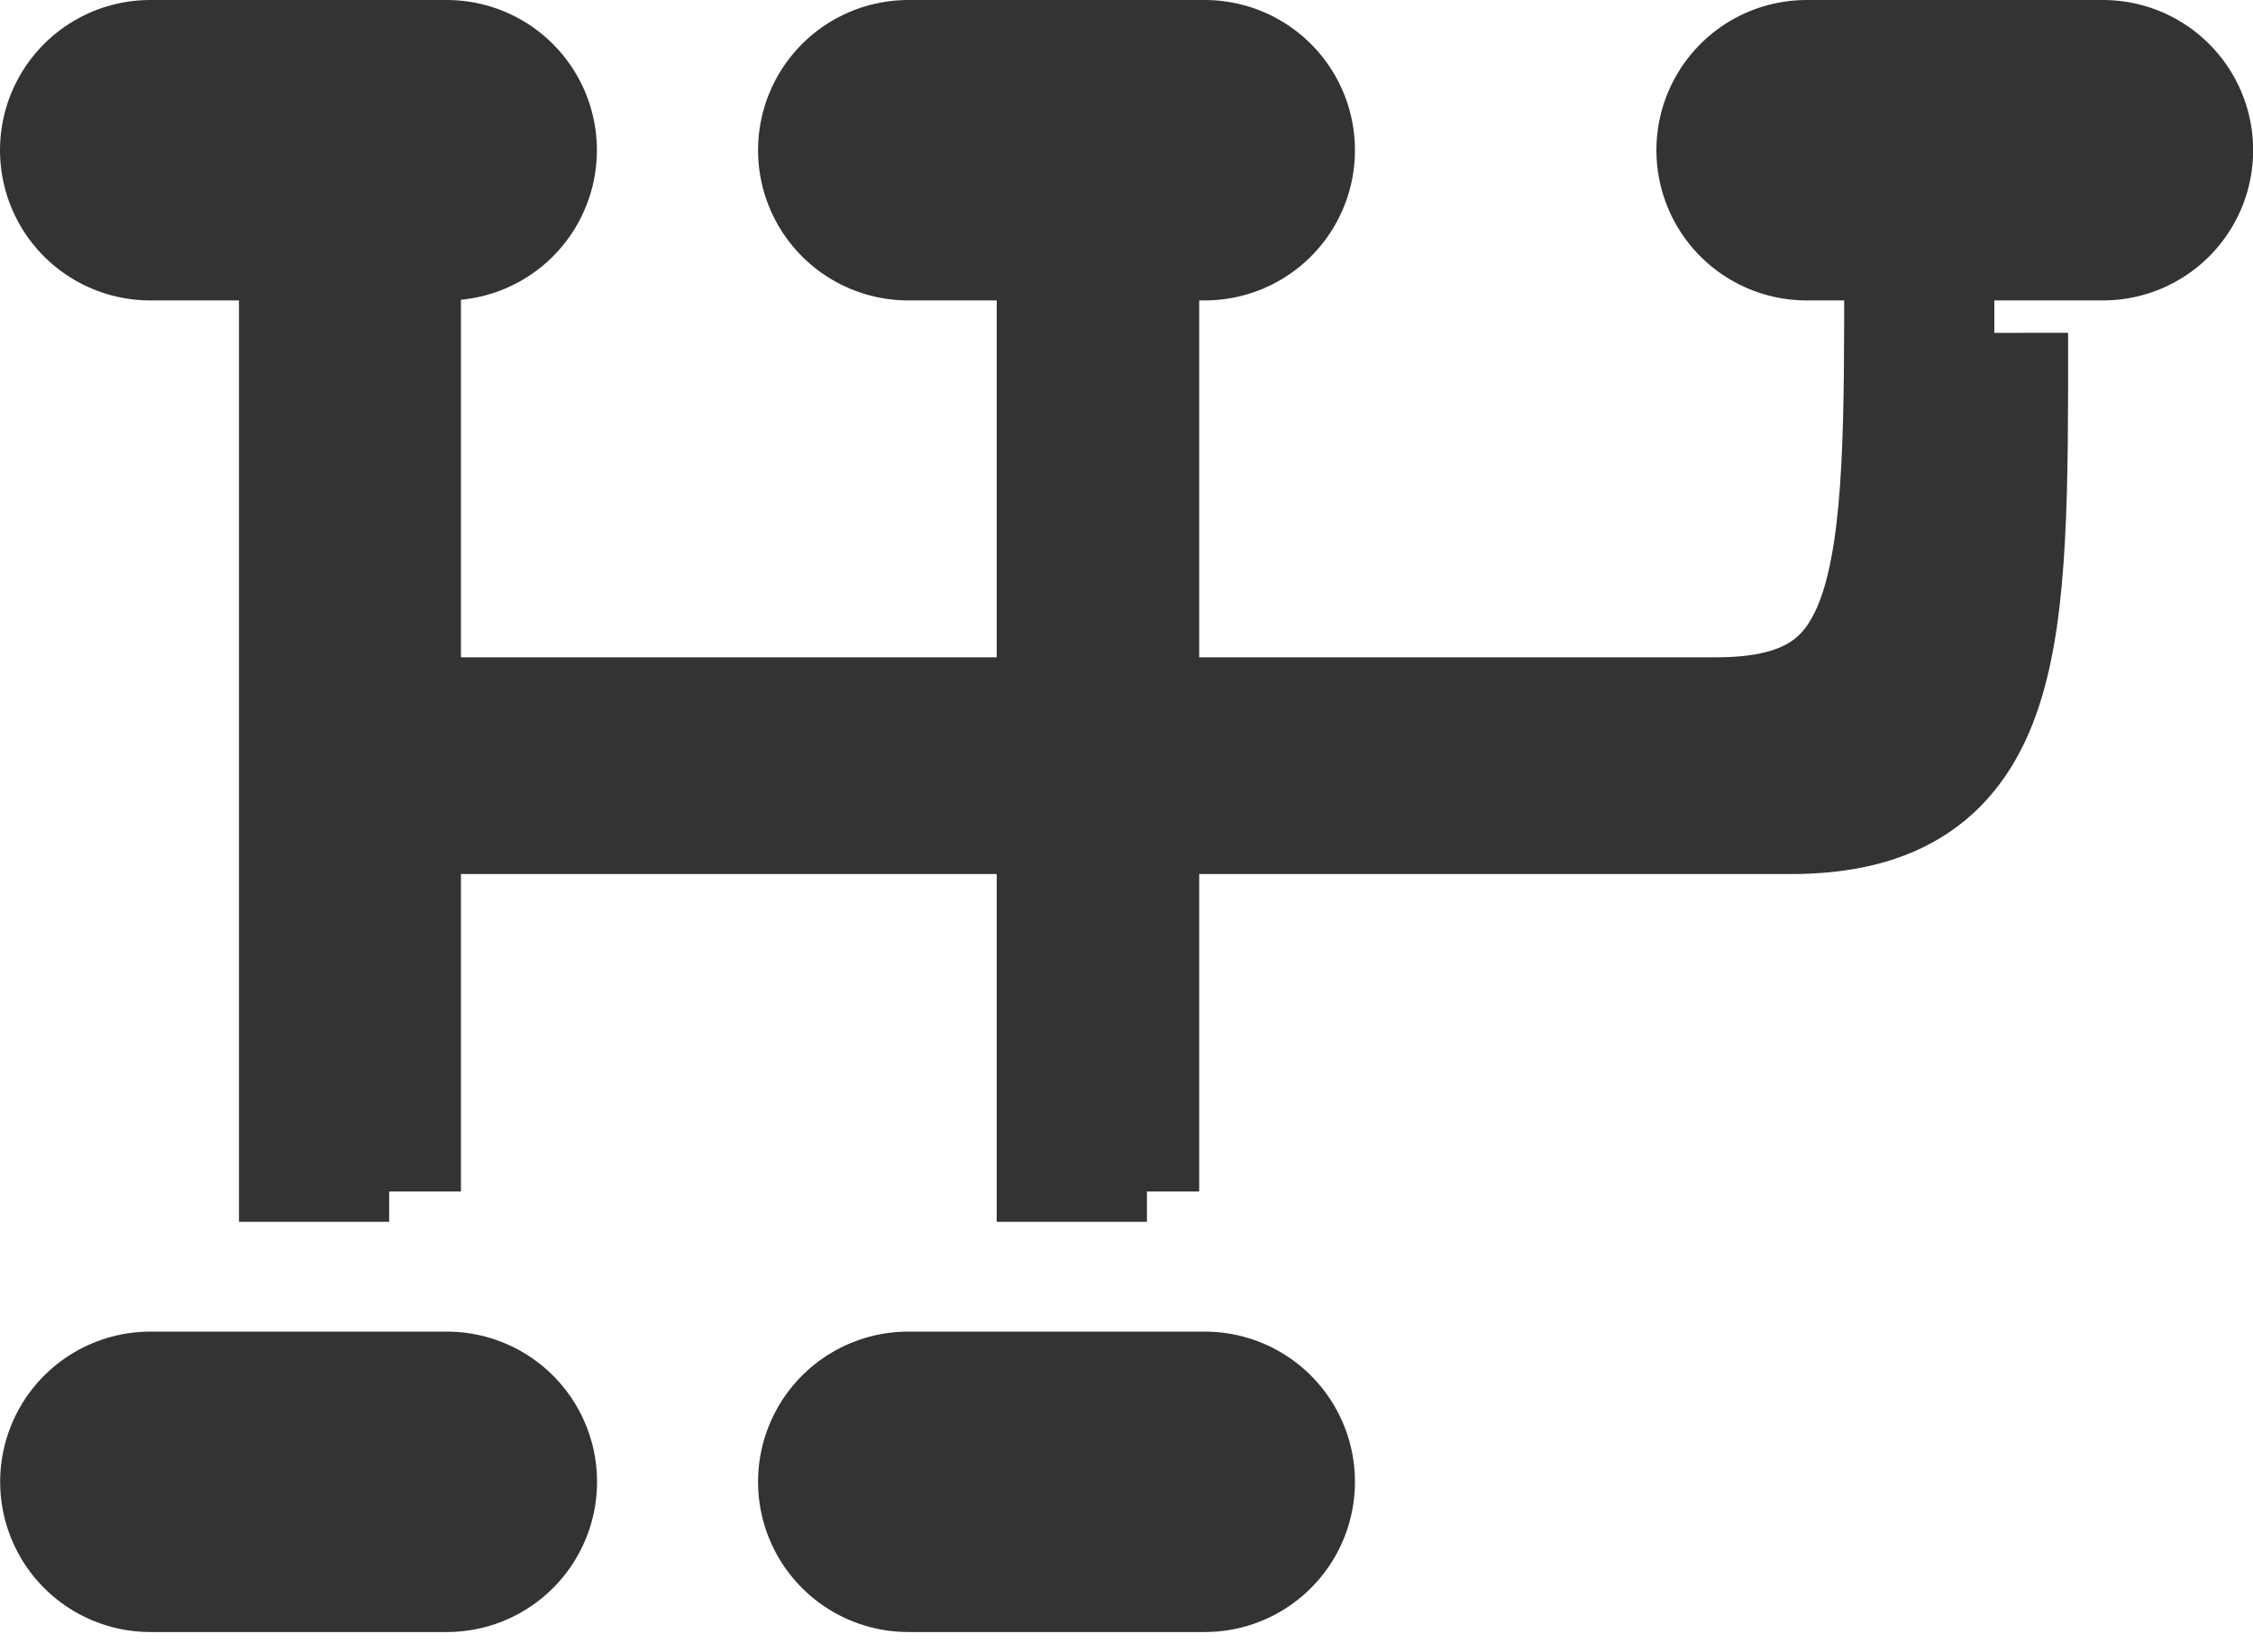 <svg width="15" height="11" viewBox="0 0 15 11" fill="none" xmlns="http://www.w3.org/2000/svg">
<path d="M13.269 2.216C13.271 4.285 13.269 5.319 11.918 5.319C10.568 5.319 8.543 5.319 8.543 5.319L2.458 5.319" stroke="#333333"/>
<line x1="2.569" y1="1.4" x2="2.569" y2="7.932" stroke="#333333"/>
<line x1="7.484" y1="1.4" x2="7.484" y2="7.932" stroke="#333333"/>
<path d="M12.778 1.773C12.78 3.842 12.778 4.876 11.427 4.876C10.076 4.876 8.052 4.876 8.052 4.876L1.967 4.876" stroke="url(#paint0_linear_2_8128)"/>
<line x1="2.091" y1="1.684" x2="2.091" y2="8.134" stroke="url(#paint1_linear_2_8128)"/>
<line x1="7.136" y1="1.684" x2="7.136" y2="8.134" stroke="url(#paint2_linear_2_8128)"/>
<line x1="2.975" y1="9.865" x2="1.001" y2="9.865" stroke="url(#paint3_linear_2_8128)" stroke-width="2" stroke-linecap="round"/>
<line x1="8.021" y1="9.865" x2="6.047" y2="9.865" stroke="url(#paint4_linear_2_8128)" stroke-width="2" stroke-linecap="round"/>
<line x1="2.974" y1="1" x2="1" y2="1" stroke="url(#paint5_linear_2_8128)" stroke-width="2" stroke-linecap="round"/>
<line x1="8.021" y1="1" x2="6.047" y2="1" stroke="url(#paint6_linear_2_8128)" stroke-width="2" stroke-linecap="round"/>
<line x1="14.001" y1="1" x2="12.028" y2="1" stroke="url(#paint7_linear_2_8128)" stroke-width="2" stroke-linecap="round"/>
<defs>
<linearGradient id="paint0_linear_2_8128" x1="7.373" y1="4.876" x2="7.373" y2="1.773" gradientUnits="userSpaceOnUse">
<stop offset="1" stop-color="#333333"/>
</linearGradient>
<linearGradient id="paint1_linear_2_8128" x1="1.591" y1="4.909" x2="0.591" y2="4.909" gradientUnits="userSpaceOnUse">
<stop offset="1" stop-color="#333333"/>
</linearGradient>
<linearGradient id="paint2_linear_2_8128" x1="6.636" y1="4.909" x2="5.636" y2="4.909" gradientUnits="userSpaceOnUse">
<stop offset="1" stop-color="#333333"/>
</linearGradient>
<linearGradient id="paint3_linear_2_8128" x1="1.988" y1="8.865" x2="1.988" y2="7.865" gradientUnits="userSpaceOnUse">
<stop offset="1" stop-color="#333333"/>
</linearGradient>
<linearGradient id="paint4_linear_2_8128" x1="7.034" y1="8.865" x2="7.034" y2="7.865" gradientUnits="userSpaceOnUse">
<stop offset="1" stop-color="#333333"/>
</linearGradient>
<linearGradient id="paint5_linear_2_8128" x1="1.987" y1="0" x2="1.987" y2="-1" gradientUnits="userSpaceOnUse">
<stop offset="1" stop-color="#333333"/>
</linearGradient>
<linearGradient id="paint6_linear_2_8128" x1="7.034" y1="0" x2="7.034" y2="-1" gradientUnits="userSpaceOnUse">
<stop offset="1" stop-color="#333333"/>
</linearGradient>
<linearGradient id="paint7_linear_2_8128" x1="13.014" y1="0" x2="13.014" y2="-1" gradientUnits="userSpaceOnUse">
<stop offset="1" stop-color="#333333"/>
</linearGradient>
</defs>
</svg>
